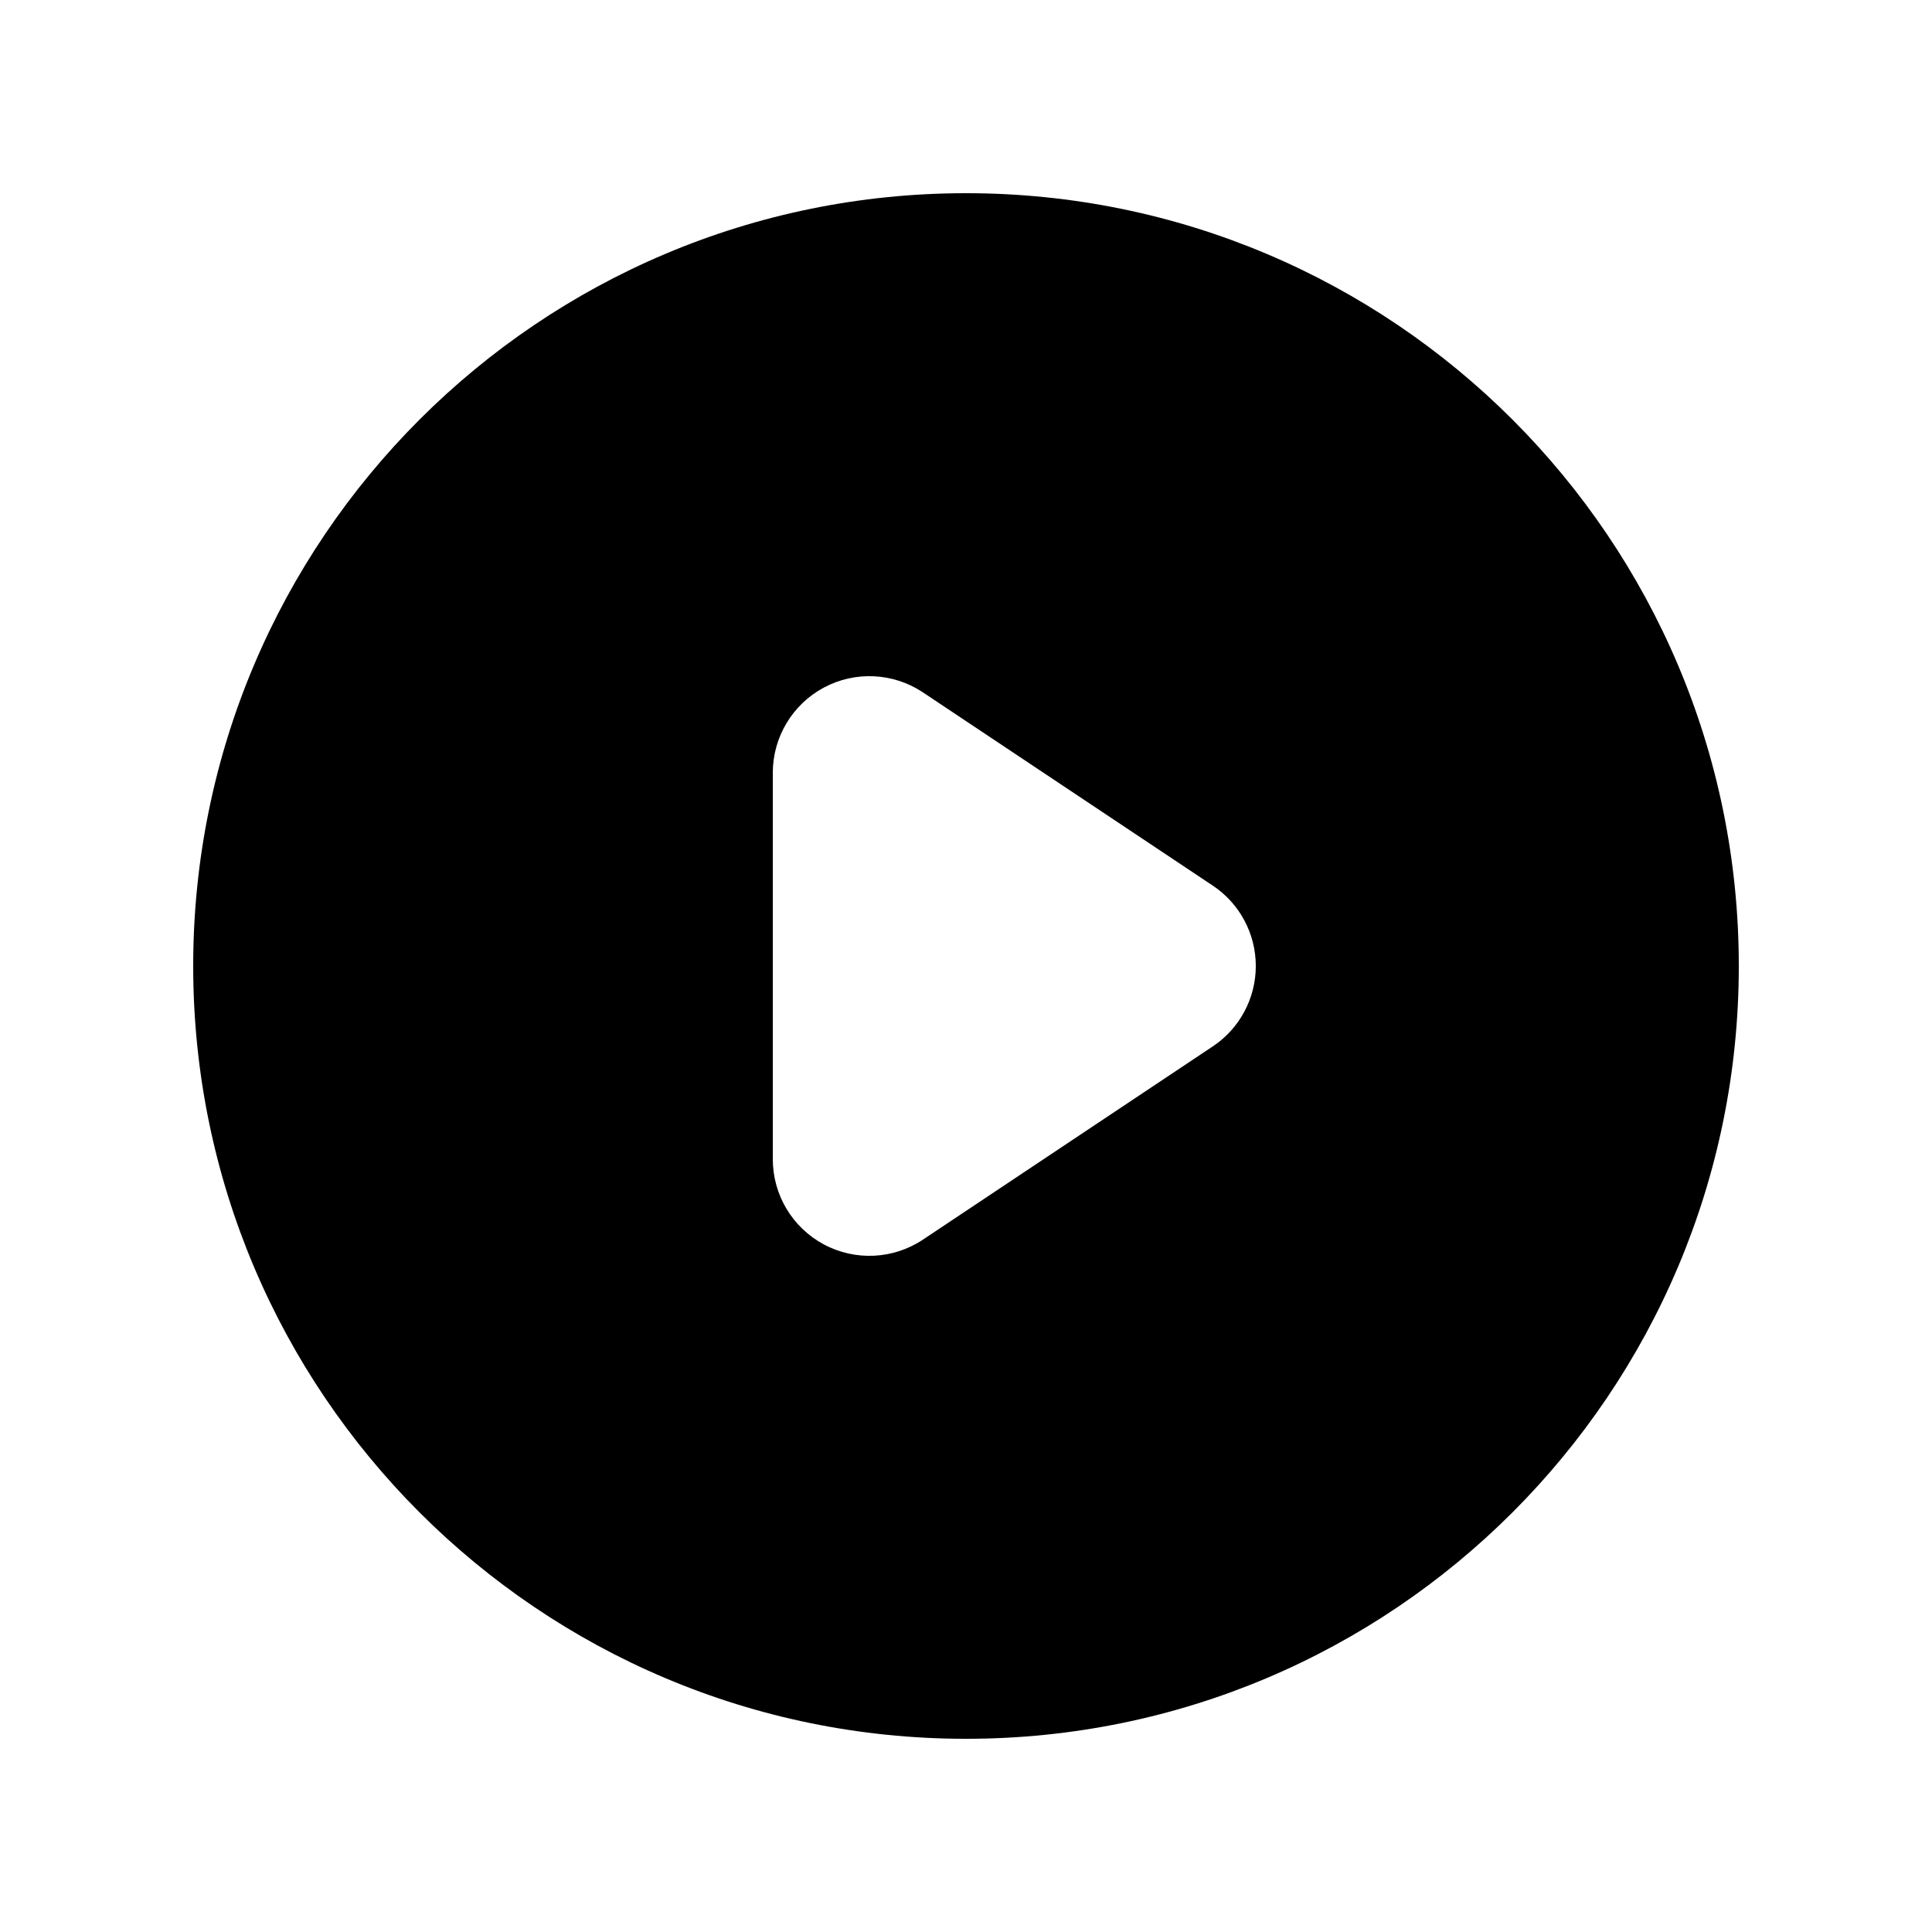 <svg width="20" height="20" viewBox="0 0 20 20" fill="none" xmlns="http://www.w3.org/2000/svg">
  <path
    fill-rule="evenodd"
    clip-rule="evenodd"
    d="M10 18C14.418 18 18 14.418 18 10C18 5.582 14.418 2 10 2C5.582 2 2 5.582 2 10C2 14.418 5.582 18 10 18ZM9.555 7.168C9.248 6.963 8.853 6.944 8.528 7.118C8.203 7.292 8 7.631 8 8V12C8 12.369 8.203 12.708 8.528 12.882C8.853 13.056 9.248 13.037 9.555 12.832L12.555 10.832C12.833 10.647 13 10.334 13 10C13 9.666 12.833 9.353 12.555 9.168L9.555 7.168Z"
    fill="currentColor"
  />
</svg>
